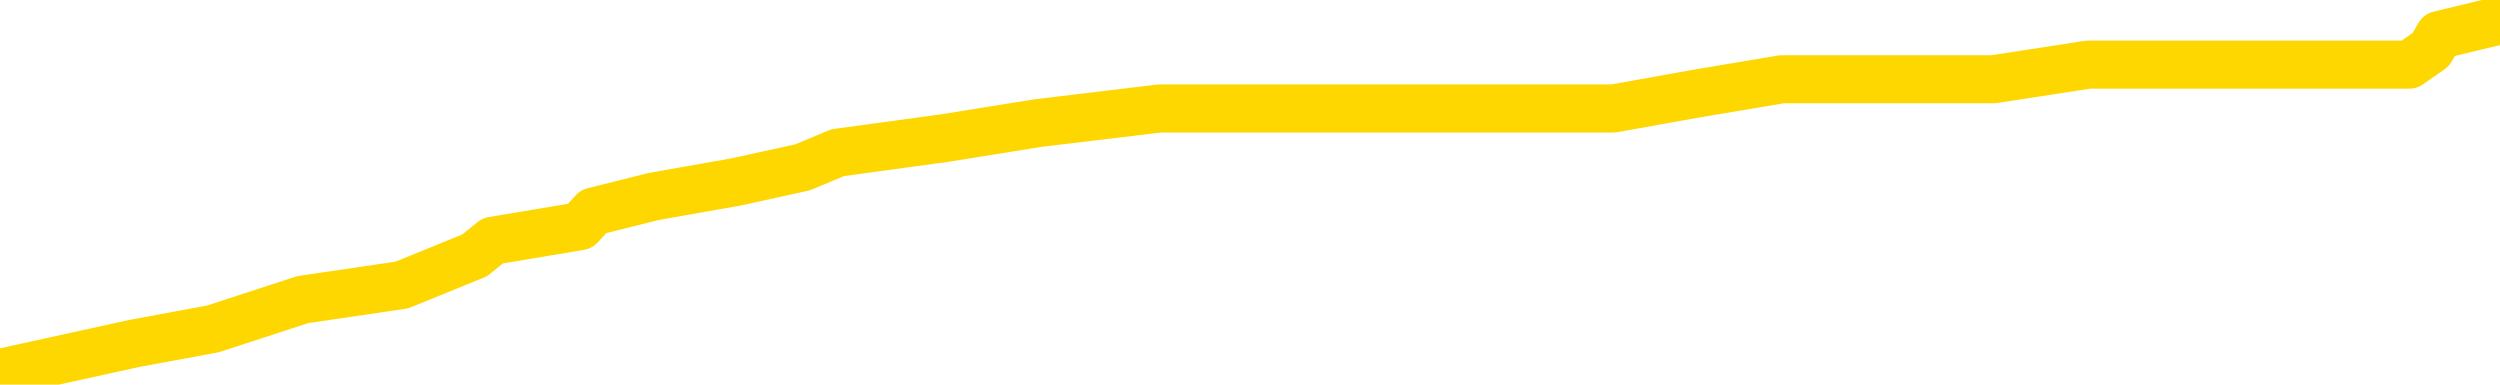 <svg xmlns="http://www.w3.org/2000/svg" version="1.1" viewBox="0 0 6500 1000">
	<path fill="none" stroke="gold" stroke-width="125" stroke-linecap="round" stroke-linejoin="round" d="M0 32521  L-195236 32521 L-195052 32482 L-194562 32406 L-194268 32368 L-193957 32291 L-193722 32253 L-193669 32177 L-193610 32100 L-193456 32062 L-193416 31986 L-193283 31948 L-192991 31909 L-192450 31909 L-191840 31871 L-191792 31871 L-191152 31833 L-191118 31833 L-190593 31833 L-190460 31795 L-190070 31718 L-189742 31642 L-189625 31566 L-189414 31489 L-188697 31489 L-188127 31451 L-188020 31451 L-187845 31413 L-187624 31336 L-187222 31298 L-187196 31222 L-186268 31145 L-186181 31069 L-186099 30993 L-186029 30916 L-185731 30878 L-185579 30802 L-183689 30840 L-183588 30840 L-183326 30840 L-183032 30878 L-182891 30802 L-182642 30802 L-182607 30763 L-182448 30725 L-181985 30649 L-181732 30611 L-181519 30534 L-181268 30496 L-180919 30458 L-179992 30381 L-179898 30305 L-179487 30267 L-178317 30190 L-177127 30152 L-177035 30076 L-177008 30000 L-176742 29923 L-176443 29847 L-176314 29770 L-176277 29694 L-175462 29694 L-175078 29732 L-174018 29770 L-173956 29770 L-173691 30534 L-173220 31260 L-173027 31986 L-172764 32711 L-172427 32673 L-172291 32635 L-171836 32597 L-171093 32559 L-171075 32521 L-170910 32444 L-170842 32444 L-170326 32406 L-169297 32406 L-169101 32368 L-168612 32330 L-168250 32291 L-167841 32291 L-167456 32330 L-165752 32330 L-165654 32330 L-165583 32330 L-165521 32330 L-165337 32291 L-165000 32291 L-164360 32253 L-164283 32215 L-164222 32215 L-164035 32177 L-163955 32177 L-163778 32139 L-163759 32100 L-163529 32100 L-163141 32062 L-162253 32062 L-162213 32024 L-162125 31986 L-162098 31909 L-161090 31871 L-160940 31795 L-160916 31757 L-160783 31718 L-160743 31680 L-159485 31642 L-159427 31642 L-158887 31604 L-158835 31604 L-158788 31604 L-158393 31566 L-158253 31527 L-158053 31489 L-157907 31489 L-157742 31489 L-157465 31527 L-157107 31527 L-156554 31489 L-155909 31451 L-155651 31375 L-155497 31336 L-155096 31298 L-155056 31260 L-154935 31222 L-154873 31260 L-154859 31260 L-154766 31260 L-154472 31222 L-154321 31069 L-153991 30993 L-153913 30916 L-153837 30878 L-153610 30763 L-153544 30687 L-153316 30611 L-153264 30534 L-153099 30496 L-152093 30458 L-151910 30420 L-151359 30381 L-150966 30305 L-150568 30267 L-149718 30190 L-149640 30152 L-149061 30114 L-148620 30114 L-148379 30076 L-148221 30076 L-147821 30000 L-147800 30000 L-147355 29961 L-146950 29923 L-146814 29847 L-146639 29770 L-146502 29694 L-146252 29618 L-145252 29579 L-145170 29541 L-145035 29503 L-144996 29465 L-144106 29427 L-143890 29388 L-143447 29350 L-143330 29312 L-143273 29274 L-142597 29274 L-142496 29236 L-142468 29236 L-141126 29197 L-140720 29159 L-140681 29121 L-139752 29083 L-139654 29045 L-139521 29006 L-139117 28968 L-139091 28930 L-138998 28892 L-138781 28854 L-138370 28777 L-137217 28701 L-136925 28624 L-136896 28548 L-136288 28510 L-136038 28433 L-136019 28395 L-135089 28357 L-135038 28281 L-134915 28242 L-134898 28166 L-134742 28128 L-134567 28051 L-134430 28013 L-134374 27975 L-134266 27937 L-134181 27899 L-133947 27860 L-133872 27822 L-133564 27784 L-133446 27746 L-133276 27708 L-133185 27669 L-133082 27669 L-133059 27631 L-132982 27631 L-132884 27555 L-132517 27517 L-132413 27478 L-131909 27440 L-131457 27402 L-131419 27364 L-131395 27326 L-131354 27288 L-131226 27249 L-131125 27211 L-130683 27173 L-130401 27135 L-129809 27097 L-129678 27058 L-129404 26982 L-129251 26944 L-129098 26906 L-129013 26829 L-128935 26791 L-128749 26753 L-128699 26753 L-128671 26715 L-128592 26676 L-128568 26638 L-128285 26562 L-127681 26485 L-126686 26447 L-126388 26409 L-125654 26371 L-125409 26333 L-125320 26294 L-124742 26256 L-124044 26218 L-123292 26180 L-122973 26142 L-122590 26065 L-122513 26027 L-121879 25989 L-121693 25951 L-121605 25951 L-121476 25951 L-121163 25912 L-121114 25874 L-120972 25836 L-120950 25798 L-119982 25760 L-119437 25721 L-118959 25721 L-118898 25721 L-118574 25721 L-118553 25683 L-118490 25683 L-118280 25645 L-118203 25607 L-118148 25569 L-118126 25530 L-118087 25492 L-118071 25454 L-117314 25416 L-117297 25378 L-116498 25339 L-116345 25301 L-115440 25263 L-114934 25225 L-114705 25148 L-114663 25148 L-114548 25110 L-114372 25072 L-113617 25110 L-113482 25072 L-113318 25034 L-113000 24996 L-112824 24919 L-111802 24843 L-111779 24766 L-111528 24728 L-111315 24652 L-110681 24614 L-110443 24537 L-110410 24461 L-110232 24385 L-110152 24308 L-110062 24270 L-109998 24194 L-109557 24117 L-109534 24079 L-108993 24041 L-108737 24003 L-108242 23964 L-107365 23926 L-107328 23888 L-107276 23850 L-107235 23812 L-107117 23773 L-106841 23735 L-106634 23659 L-106437 23582 L-106413 23506 L-106363 23430 L-106324 23391 L-106246 23353 L-105649 23277 L-105588 23239 L-105485 23200 L-105331 23162 L-104699 23124 L-104018 23086 L-103715 23009 L-103369 22971 L-103171 22933 L-103123 22857 L-102802 22818 L-102175 22780 L-102028 22742 L-101992 22704 L-101934 22666 L-101857 22589 L-101616 22589 L-101528 22551 L-101434 22513 L-101140 22475 L-101005 22436 L-100945 22398 L-100908 22322 L-100636 22322 L-99630 22284 L-99455 22245 L-99404 22245 L-99111 22207 L-98919 22131 L-98586 22093 L-98079 22055 L-97517 21978 L-97502 21902 L-97486 21864 L-97385 21787 L-97271 21711 L-97231 21634 L-97194 21596 L-97128 21596 L-97100 21558 L-96961 21596 L-96668 21596 L-96618 21596 L-96513 21596 L-96248 21558 L-95784 21520 L-95639 21520 L-95585 21443 L-95527 21405 L-95336 21367 L-94971 21329 L-94757 21329 L-94562 21329 L-94504 21329 L-94445 21252 L-94291 21214 L-94022 21176 L-93592 21367 L-93576 21367 L-93499 21329 L-93435 21291 L-93306 21023 L-93282 20985 L-92998 20947 L-92950 20909 L-92896 20870 L-92433 20832 L-92395 20832 L-92354 20794 L-92164 20756 L-91683 20718 L-91196 20679 L-91180 20641 L-91142 20603 L-90885 20565 L-90808 20488 L-90578 20450 L-90562 20374 L-90267 20297 L-89825 20259 L-89378 20221 L-88874 20183 L-88720 20145 L-88433 20106 L-88393 20030 L-88062 19992 L-87840 19954 L-87323 19877 L-87247 19839 L-87000 19763 L-86805 19686 L-86745 19648 L-85969 19610 L-85895 19610 L-85664 19572 L-85648 19572 L-85586 19533 L-85390 19495 L-84926 19495 L-84903 19457 L-84773 19457 L-83472 19457 L-83456 19457 L-83378 19419 L-83285 19419 L-83068 19419 L-82915 19381 L-82737 19419 L-82683 19457 L-82396 19495 L-82356 19495 L-81987 19495 L-81547 19495 L-81363 19495 L-81042 19457 L-80747 19457 L-80301 19381 L-80229 19343 L-79767 19266 L-79329 19228 L-79147 19190 L-77693 19113 L-77561 19075 L-77104 18999 L-76878 18961 L-76492 18884 L-75975 18808 L-75021 18731 L-74227 18655 L-73552 18617 L-73127 18540 L-72816 18502 L-72586 18388 L-71902 18273 L-71889 18158 L-71679 18006 L-71657 17967 L-71483 17891 L-70533 17853 L-70265 17776 L-69450 17738 L-69139 17662 L-69102 17624 L-69044 17547 L-68428 17509 L-67790 17433 L-66164 17394 L-65490 17356 L-64848 17356 L-64770 17356 L-64714 17356 L-64678 17356 L-64650 17318 L-64538 17242 L-64520 17203 L-64497 17165 L-64344 17127 L-64290 17051 L-64212 17012 L-64093 16974 L-63995 16936 L-63878 16898 L-63608 16822 L-63339 16783 L-63321 16707 L-63121 16669 L-62975 16592 L-62748 16554 L-62614 16516 L-62305 16478 L-62245 16440 L-61892 16363 L-61543 16325 L-61442 16287 L-61378 16210 L-61318 16172 L-60934 16096 L-60553 16058 L-60449 16019 L-60188 15981 L-59917 15905 L-59758 15867 L-59725 15828 L-59664 15790 L-59522 15752 L-59338 15714 L-59294 15676 L-59006 15676 L-58990 15637 L-58756 15637 L-58695 15599 L-58657 15599 L-58077 15561 L-57944 15523 L-57920 15370 L-57902 15103 L-57885 14797 L-57868 14491 L-57844 14186 L-57828 13957 L-57807 13689 L-57790 13422 L-57767 13269 L-57750 13116 L-57728 13002 L-57712 12925 L-57663 12811 L-57590 12696 L-57556 12505 L-57532 12352 L-57496 12200 L-57455 12047 L-57418 11970 L-57402 11818 L-57378 11703 L-57341 11627 L-57324 11512 L-57301 11436 L-57283 11359 L-57265 11283 L-57249 11207 L-57220 11092 L-57194 10977 L-57148 10939 L-57132 10863 L-57090 10825 L-57042 10748 L-56971 10672 L-56956 10595 L-56940 10519 L-56877 10481 L-56838 10443 L-56799 10404 L-56633 10366 L-56568 10328 L-56552 10290 L-56508 10213 L-56449 10175 L-56237 10137 L-56203 10099 L-56161 10061 L-56083 10022 L-55546 9984 L-55467 9946 L-55363 9870 L-55274 9831 L-55098 9793 L-54748 9755 L-54592 9717 L-54154 9679 L-53997 9640 L-53867 9602 L-53164 9526 L-52962 9488 L-52002 9411 L-51519 9373 L-51420 9373 L-51328 9335 L-51083 9297 L-51010 9258 L-50567 9182 L-50471 9144 L-50456 9106 L-50440 9067 L-50415 9029 L-49949 8991 L-49732 8953 L-49593 8915 L-49299 8877 L-49210 8838 L-49169 8800 L-49139 8762 L-48967 8724 L-48908 8686 L-48831 8647 L-48751 8609 L-48681 8609 L-48372 8571 L-48287 8533 L-48073 8495 L-48038 8456 L-47354 8418 L-47256 8380 L-47050 8342 L-47004 8304 L-46725 8265 L-46663 8227 L-46646 8151 L-46568 8113 L-46260 8036 L-46236 7998 L-46182 7922 L-46159 7883 L-46037 7845 L-45901 7769 L-45657 7731 L-45531 7731 L-44884 7692 L-44868 7692 L-44844 7692 L-44663 7616 L-44587 7578 L-44495 7540 L-44068 7501 L-43652 7463 L-43259 7387 L-43180 7349 L-43161 7310 L-42798 7272 L-42561 7234 L-42333 7196 L-42020 7158 L-41942 7119 L-41861 7043 L-41683 6967 L-41668 6928 L-41402 6852 L-41322 6814 L-41092 6776 L-40866 6737 L-40550 6737 L-40375 6699 L-40014 6699 L-39622 6661 L-39553 6585 L-39489 6546 L-39349 6470 L-39297 6432 L-39195 6355 L-38694 6317 L-38496 6279 L-38250 6241 L-38064 6203 L-37765 6165 L-37688 6126 L-37522 6050 L-36638 6012 L-36609 5935 L-36486 5859 L-35908 5821 L-35830 5783 L-35116 5783 L-34804 5783 L-34591 5783 L-34574 5783 L-34188 5783 L-33663 5706 L-33217 5668 L-32887 5630 L-32734 5592 L-32409 5592 L-32230 5553 L-32149 5553 L-31942 5477 L-31767 5439 L-30838 5401 L-29949 5362 L-29910 5324 L-29682 5324 L-29302 5286 L-28515 5248 L-28281 5210 L-28205 5171 L-27847 5133 L-27275 5057 L-27008 5019 L-26622 4980 L-26518 4980 L-26348 4980 L-25730 4980 L-25519 4980 L-25211 4980 L-25158 4942 L-25030 4904 L-24977 4866 L-24858 4828 L-24522 4751 L-23562 4713 L-23431 4637 L-23229 4598 L-22598 4560 L-22287 4522 L-21873 4484 L-21845 4446 L-21700 4407 L-21280 4369 L-19947 4369 L-19900 4331 L-19772 4255 L-19755 4216 L-19177 4140 L-18972 4102 L-18942 4064 L-18901 4025 L-18844 3987 L-18806 3949 L-18728 3911 L-18585 3873 L-18131 3834 L-18012 3796 L-17727 3758 L-17354 3720 L-17258 3682 L-16931 3644 L-16577 3605 L-16407 3567 L-16360 3529 L-16251 3491 L-16162 3453 L-16134 3414 L-16057 3338 L-15754 3300 L-15720 3223 L-15648 3185 L-15281 3147 L-14945 3109 L-14864 3109 L-14644 3071 L-14473 3032 L-14445 2994 L-13948 2956 L-13399 2880 L-12518 2841 L-12420 2765 L-12343 2727 L-12069 2689 L-11821 2612 L-11747 2574 L-11686 2498 L-11567 2459 L-11524 2421 L-11414 2383 L-11338 2307 L-10637 2268 L-10392 2230 L-10352 2192 L-10195 2154 L-9596 2154 L-9369 2154 L-9277 2154 L-8802 2154 L-8205 2077 L-7685 2039 L-7664 2001 L-7519 1963 L-7199 1963 L-6657 1963 L-6425 1963 L-6254 1963 L-5768 1925 L-5540 1886 L-5455 1848 L-5109 1810 L-4783 1810 L-4260 1772 L-3933 1734 L-3332 1695 L-3135 1619 L-3083 1581 L-3042 1543 L-2761 1504 L-2076 1428 L-1766 1390 L-1741 1313 L-1550 1275 L-1327 1237 L-1241 1199 L-578 1122 L-553 1084 L-332 1008 L-2 970 L349 893 L554 855 L787 779 L1045 741 L1234 664 L1281 626 L1508 588 L1543 550 L1699 511 L1914 473 L2087 435 L2178 397 L2456 359 L2699 320 L3015 282 L3441 282 L3478 282 L3962 282 L4195 282 L4407 244 L4633 206 L5183 206 L5430 168 L6264 168 L6320 129 L6342 91 L6500 53" />
</svg>
